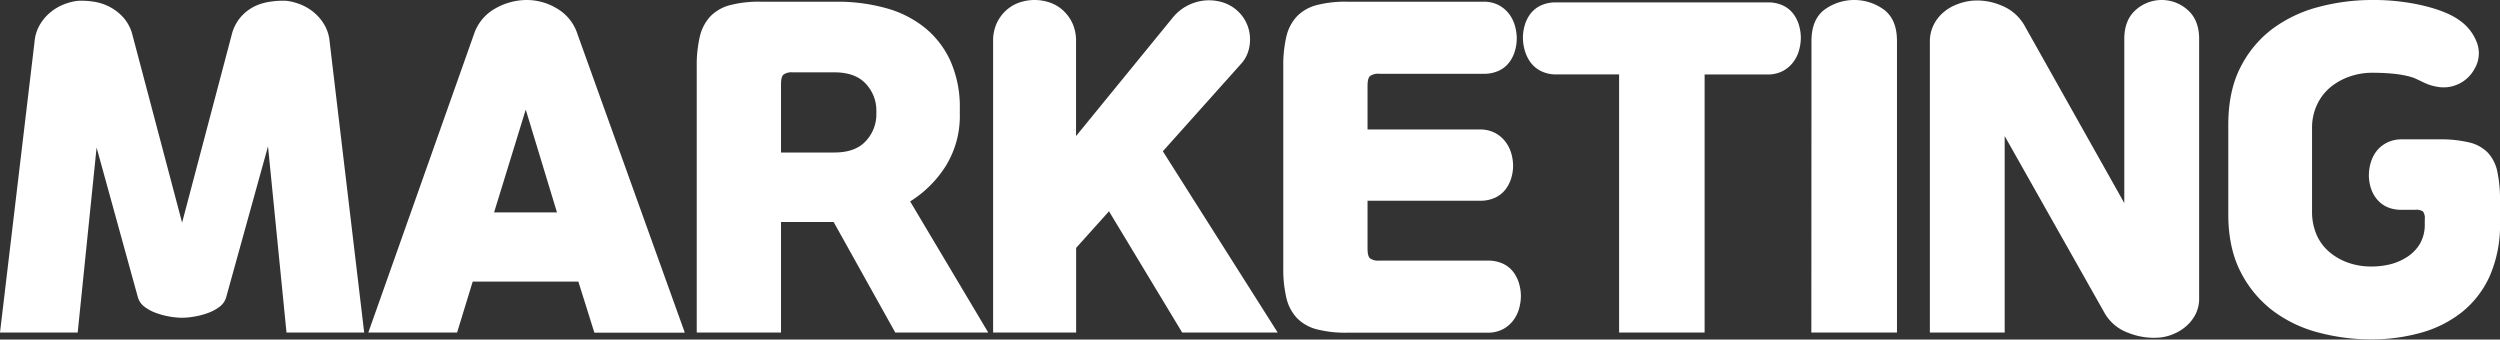 <svg xmlns="http://www.w3.org/2000/svg" viewBox="0 0 729.83 99.12"><rect x="0" y="0" width="729.83" height="99.12" fill="#333333" stroke="none"/><defs><style>.cls-1{fill:#fff;}</style></defs><g id="레이어_2" data-name="레이어 2"><g id="레이어_1-2" data-name="레이어 1"><path class="cls-1" d="M53.16,92.76a21.56,21.56,0,0,1-3.72-.36,22.28,22.28,0,0,1-4-1.08,12.35,12.35,0,0,1-3.3-1.8,5.28,5.28,0,0,1-1.86-2.64L28.2,43.08l-5.52,54H0L10.08,12.24a11.63,11.63,0,0,1,1.5-4.92,13.69,13.69,0,0,1,3.06-3.66,14.45,14.45,0,0,1,3.9-2.34A16.25,16.25,0,0,1,22.68.24,23.1,23.1,0,0,1,27.3.48,14.9,14.9,0,0,1,32,2,14.17,14.17,0,0,1,36,5.1a12.13,12.13,0,0,1,2.64,5L53.16,65l14.52-55a12.54,12.54,0,0,1,2.58-5,13.14,13.14,0,0,1,4-3.12A15.59,15.59,0,0,1,79,.48,23.1,23.1,0,0,1,83.64.24a16.25,16.25,0,0,1,4.14,1.08,14.45,14.45,0,0,1,3.9,2.34,13.69,13.69,0,0,1,3.06,3.66,11.63,11.63,0,0,1,1.5,4.92l10.08,84.84H83.64l-5.4-54.36L66,86.88a5.28,5.28,0,0,1-1.86,2.64,12.35,12.35,0,0,1-3.3,1.8,22.28,22.28,0,0,1-4,1.08A21.56,21.56,0,0,1,53.16,92.76Z"/><path class="cls-1" d="M138.36,10a13.45,13.45,0,0,1,6.18-7.5A18.7,18.7,0,0,1,153.84,0a17.1,17.1,0,0,1,8.82,2.52A13.33,13.33,0,0,1,168.6,10l31.32,87.12h-26.4L168.84,82.2H138l-4.56,14.88H107.52Zm5.88,52H162.6L153.48,32Z"/><path class="cls-1" d="M280.2,33.24a27.78,27.78,0,0,1-4,15.06,32.91,32.91,0,0,1-10.5,10.5l22.8,38.28H261.36l-18-32.28H228V97.08H203.4V19.44a36.64,36.64,0,0,1,.9-8.76,12.91,12.91,0,0,1,3.06-5.88,12.38,12.38,0,0,1,5.76-3.3,33.59,33.59,0,0,1,9-1H244.2a52.94,52.94,0,0,1,14.4,1.86A31.29,31.29,0,0,1,270,8.1a26.81,26.81,0,0,1,7.5,9.78,33.11,33.11,0,0,1,2.7,13.92ZM228,44.52h15.6q6.12,0,9.18-3.36a11.38,11.38,0,0,0,3.06-7.92V32.4a11.38,11.38,0,0,0-3.06-7.92q-3.06-3.36-9.18-3.36H231.48a4.2,4.2,0,0,0-2.76.66q-.72.66-.72,2.82Z"/><path class="cls-1" d="M289.92,12.12a12.4,12.4,0,0,1,1-5.22,11.83,11.83,0,0,1,2.7-3.78A11.25,11.25,0,0,1,297.47.78a13.72,13.72,0,0,1,9.12,0,11.06,11.06,0,0,1,3.84,2.34,11.83,11.83,0,0,1,2.7,3.78,12.4,12.4,0,0,1,1,5.22v27.6L342.35,5.16a13.67,13.67,0,0,1,4-3.36A14,14,0,0,1,350.93.24a13.21,13.21,0,0,1,4.69.12A11.6,11.6,0,0,1,359.75,2a11.36,11.36,0,0,1,3.37,3.36,11.22,11.22,0,0,1,1.67,4.38,11.72,11.72,0,0,1-.24,4.74,9.76,9.76,0,0,1-2.39,4.32L339.47,44.16,373,97.08H345.12l-21.37-35.4-9.59,10.68V97.08H289.92Z"/><path class="cls-1" d="M399.23,37.8H432a9.34,9.34,0,0,1,4.44,1,9.18,9.18,0,0,1,3,2.52,10.25,10.25,0,0,1,1.74,3.42,13.09,13.09,0,0,1,.54,3.66,12.47,12.47,0,0,1-.54,3.6,10.3,10.3,0,0,1-1.68,3.3,8.15,8.15,0,0,1-3,2.4,10.26,10.26,0,0,1-4.5.9H399.23v14q0,2.16.72,2.82a4.2,4.2,0,0,0,2.76.66h31.56a10.26,10.26,0,0,1,4.5.9,8.15,8.15,0,0,1,3,2.4,10.2,10.2,0,0,1,1.68,3.36A13.09,13.09,0,0,1,444,86.4a13.72,13.72,0,0,1-.54,3.72,10.17,10.17,0,0,1-1.74,3.48,9.18,9.18,0,0,1-3,2.52,9.34,9.34,0,0,1-4.44,1H393.35a33.59,33.59,0,0,1-9-1,12.38,12.38,0,0,1-5.76-3.3,12.91,12.91,0,0,1-3.06-5.88,36.64,36.64,0,0,1-.9-8.76V19.44a36.64,36.64,0,0,1,.9-8.76,12.91,12.91,0,0,1,3.06-5.88,12.38,12.38,0,0,1,5.76-3.3,33.59,33.59,0,0,1,9-1h39.72a9.34,9.34,0,0,1,4.44,1,9.18,9.18,0,0,1,3,2.52,10.17,10.17,0,0,1,1.74,3.48,13.72,13.72,0,0,1,.54,3.72,13.09,13.09,0,0,1-.54,3.66,10.2,10.2,0,0,1-1.68,3.36,8.15,8.15,0,0,1-3,2.4,10.26,10.26,0,0,1-4.5.9H402.71a4.2,4.2,0,0,0-2.76.66q-.72.66-.72,2.82Z"/><path class="cls-1" d="M472.67,97.08V21.72H454.31a9.71,9.71,0,0,1-4.5-1,8.43,8.43,0,0,1-3-2.52,10.8,10.8,0,0,1-1.68-3.48,13.72,13.72,0,0,1-.54-3.72,13.09,13.09,0,0,1,.54-3.66A10.2,10.2,0,0,1,446.81,4a8.15,8.15,0,0,1,3-2.4,10.26,10.26,0,0,1,4.5-.9H516a10.26,10.26,0,0,1,4.5.9,8.15,8.15,0,0,1,3,2.4,10.2,10.2,0,0,1,1.68,3.36,13.09,13.09,0,0,1,.54,3.66,13.72,13.72,0,0,1-.54,3.72,10.17,10.17,0,0,1-1.74,3.48,9.18,9.18,0,0,1-3,2.52,9.34,9.34,0,0,1-4.44,1H497.63V97.08Z"/><path class="cls-1" d="M528.83,12q0-6.24,3.72-9.12a14.76,14.76,0,0,1,17.52,0q3.72,2.88,3.72,9.12V97.08h-25Z"/><path class="cls-1" d="M620.15,59.28V11.4q0-5.52,3.3-8.46a11.34,11.34,0,0,1,15.24,0Q642,5.88,642,11.4V87a10.12,10.12,0,0,1-1.08,4.8,11.81,11.81,0,0,1-2.76,3.48,13.43,13.43,0,0,1-3.78,2.28,13.21,13.21,0,0,1-4.14,1,20,20,0,0,1-8.88-1.38,13.07,13.07,0,0,1-6.84-5.58L585.23,39.72V97.08H563.39V12.24a10.85,10.85,0,0,1,1.08-4.92,11.65,11.65,0,0,1,2.82-3.66,13.32,13.32,0,0,1,3.9-2.34,17.11,17.11,0,0,1,4.2-1.08,17.81,17.81,0,0,1,8.76,1.32,13.4,13.4,0,0,1,6.72,5.64Z"/><path class="cls-1" d="M729.83,65a36.92,36.92,0,0,1-3,15.6,28.42,28.42,0,0,1-8.16,10.56,33.86,33.86,0,0,1-12,6,53.5,53.5,0,0,1-14.52,1.92,59.69,59.69,0,0,1-15.3-2,38,38,0,0,1-13.32-6.36,32.79,32.79,0,0,1-9.42-11.34q-3.6-7-3.6-16.8V36.48q0-10,3.6-16.92a31.94,31.94,0,0,1,9.48-11.28A39.24,39.24,0,0,1,677,2a60.85,60.85,0,0,1,15.48-2,63.4,63.4,0,0,1,15.12,1.68q6.84,1.68,10.32,4.2a13.81,13.81,0,0,1,5.16,6.54,8.86,8.86,0,0,1-.72,7.74,10.27,10.27,0,0,1-4.8,4.44,10.12,10.12,0,0,1-6.12.72,14,14,0,0,1-3.66-1.14q-1.62-.78-2.94-1.38-4.2-1.56-12.36-1.56a20,20,0,0,0-6.24,1,18.21,18.21,0,0,0-5.64,3,14.77,14.77,0,0,0-4.08,5.1,15.89,15.89,0,0,0-1.56,7.2v24a16.91,16.91,0,0,0,1.44,7.26,14,14,0,0,0,3.9,5,17.61,17.61,0,0,0,5.52,3,19.79,19.79,0,0,0,6.3,1A22.39,22.39,0,0,0,698,77.1a16.16,16.16,0,0,0,5-2.28A11.47,11.47,0,0,0,706.55,71a11.18,11.18,0,0,0,1.32-5.58V64a3.22,3.22,0,0,0-.54-2.28,3.55,3.55,0,0,0-2.22-.48h-4a9.87,9.87,0,0,1-4.44-.9A8.57,8.57,0,0,1,693.77,58a9.62,9.62,0,0,1-1.68-3.24,12.47,12.47,0,0,1-.54-3.6,13.09,13.09,0,0,1,.54-3.66,10.2,10.2,0,0,1,1.68-3.36,8.71,8.71,0,0,1,3-2.46,9.43,9.43,0,0,1,4.38-1h10.92a35.73,35.73,0,0,1,8.76.9,11.12,11.12,0,0,1,5.46,3,11.63,11.63,0,0,1,2.76,5.52,38.79,38.79,0,0,1,.78,8.46Z"/></g></g></svg>
